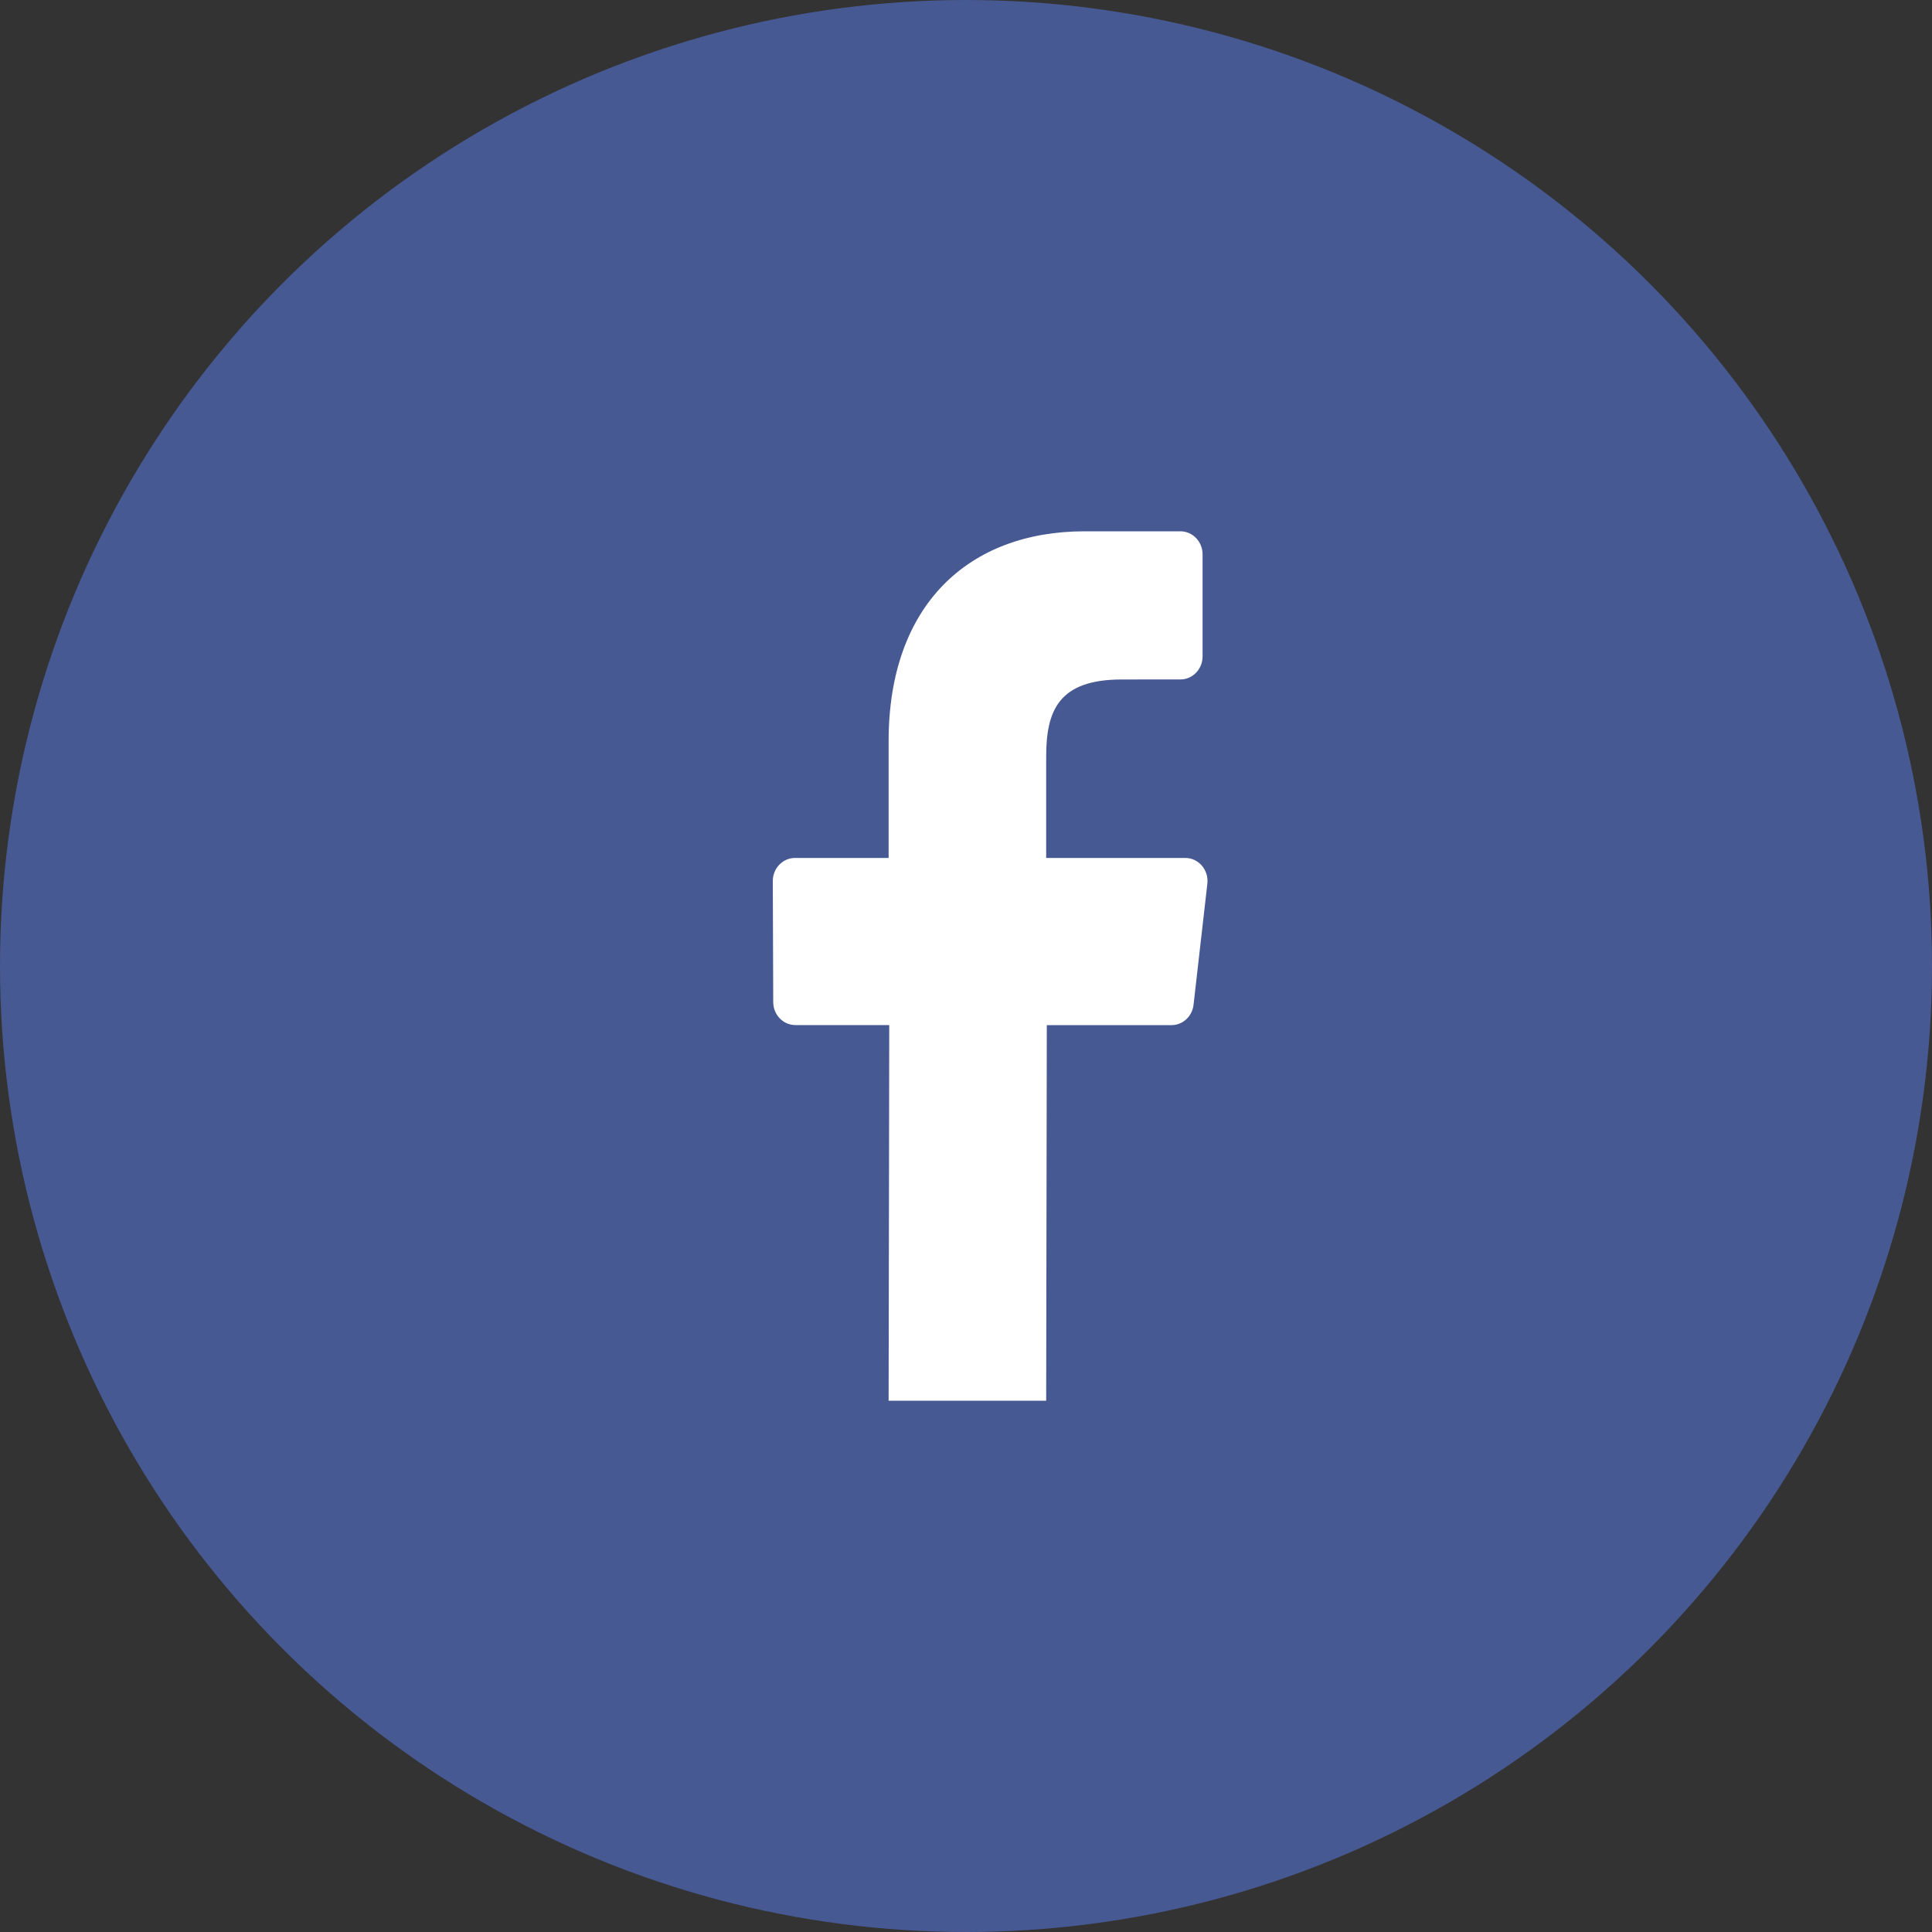 <svg width="40" height="40" viewBox="0 0 40 40" fill="none" xmlns="http://www.w3.org/2000/svg">
<rect x="0" y="0" width="40" height="40" fill="#333333" stroke="none"/>
<circle cx="20" cy="20" r="20" fill="#475993"/>
<path d="M18.411 21.223L18.398 29L21.66 29L21.673 21.224H24.256C24.488 21.224 24.684 21.043 24.711 20.803L24.997 18.296C25.029 18.013 24.816 17.763 24.541 17.763H21.66V15.667C21.66 14.716 21.914 14.068 23.225 14.068L24.44 14.067C24.693 14.067 24.898 13.854 24.898 13.59V11.477C24.898 11.213 24.692 11 24.439 11H22.46C20.049 11 18.398 12.53 18.398 15.341V17.763H16.459C16.205 17.763 15.999 17.978 16 18.242L16.009 20.749C16.01 21.011 16.215 21.223 16.468 21.223H18.411Z" fill="white"/>
</svg>
